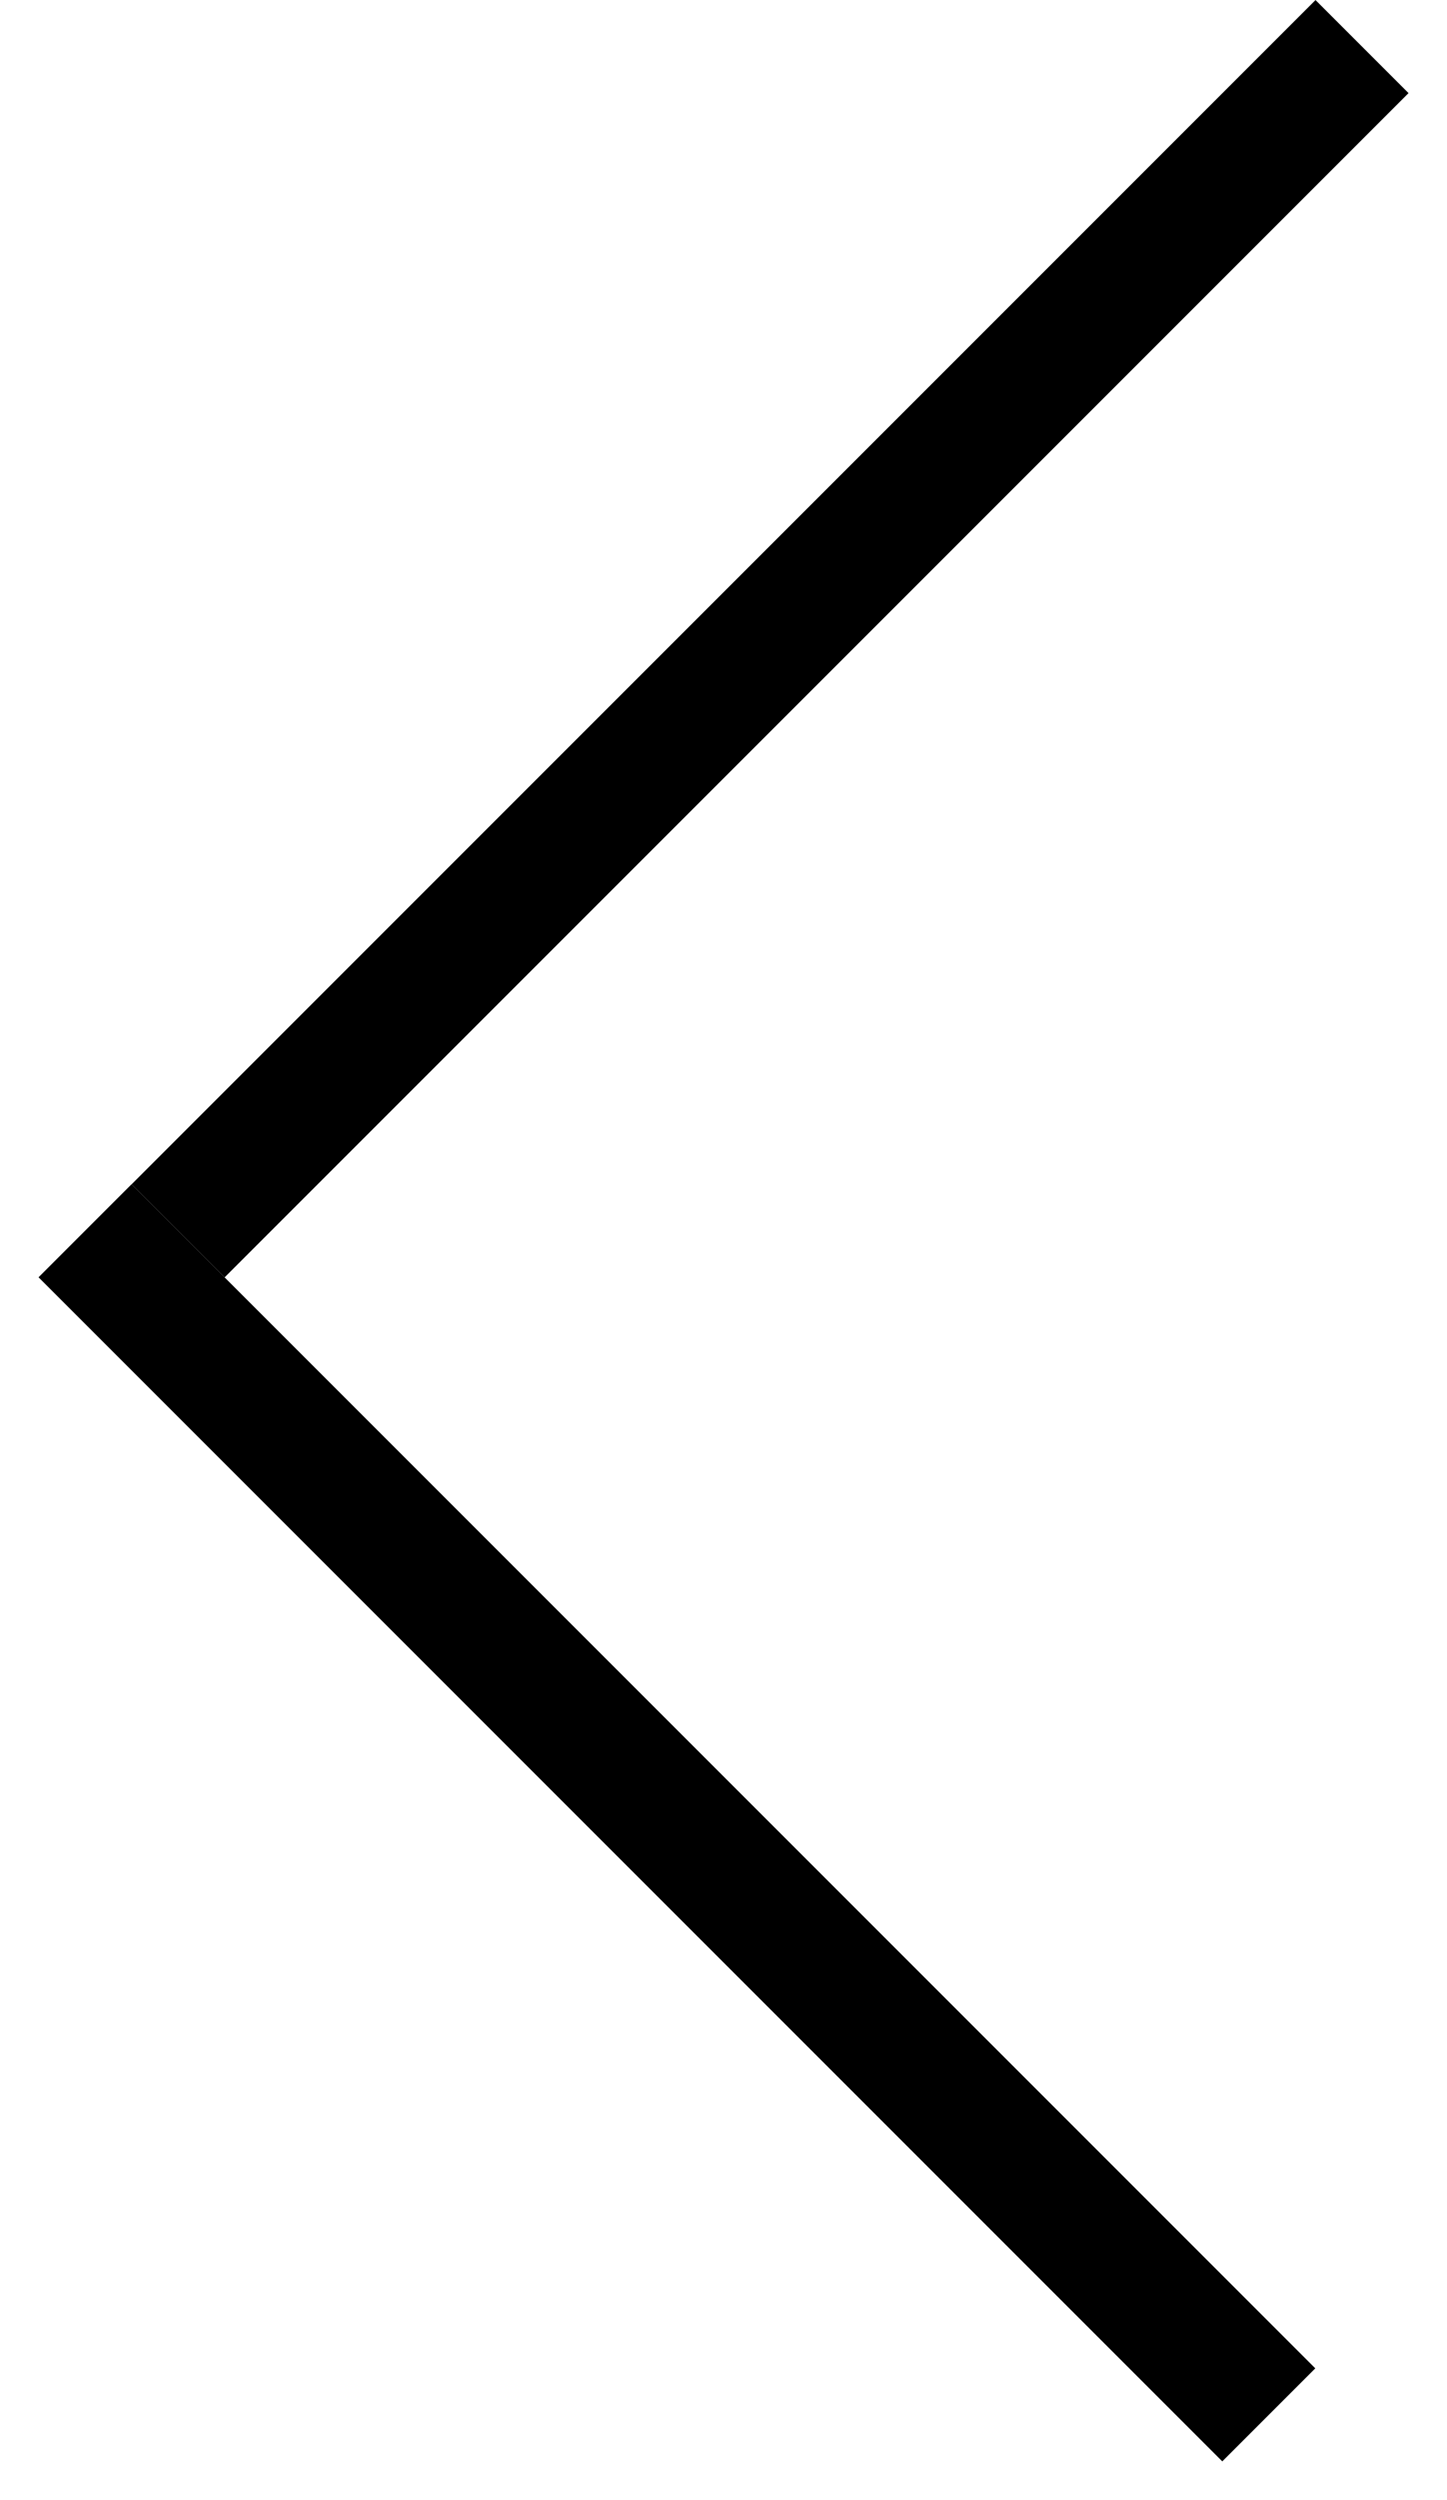 <svg width="11" height="19" viewBox="0 0 11 19" fill="none" xmlns="http://www.w3.org/2000/svg">
<line x1="10.354" y1="0.354" x2="1.354" y2="9.354" stroke="black"/>
<line y1="-0.5" x2="12.728" y2="-0.5" transform="matrix(0.707 0.707 0.707 -0.707 1 9)" stroke="black"/>
</svg>
